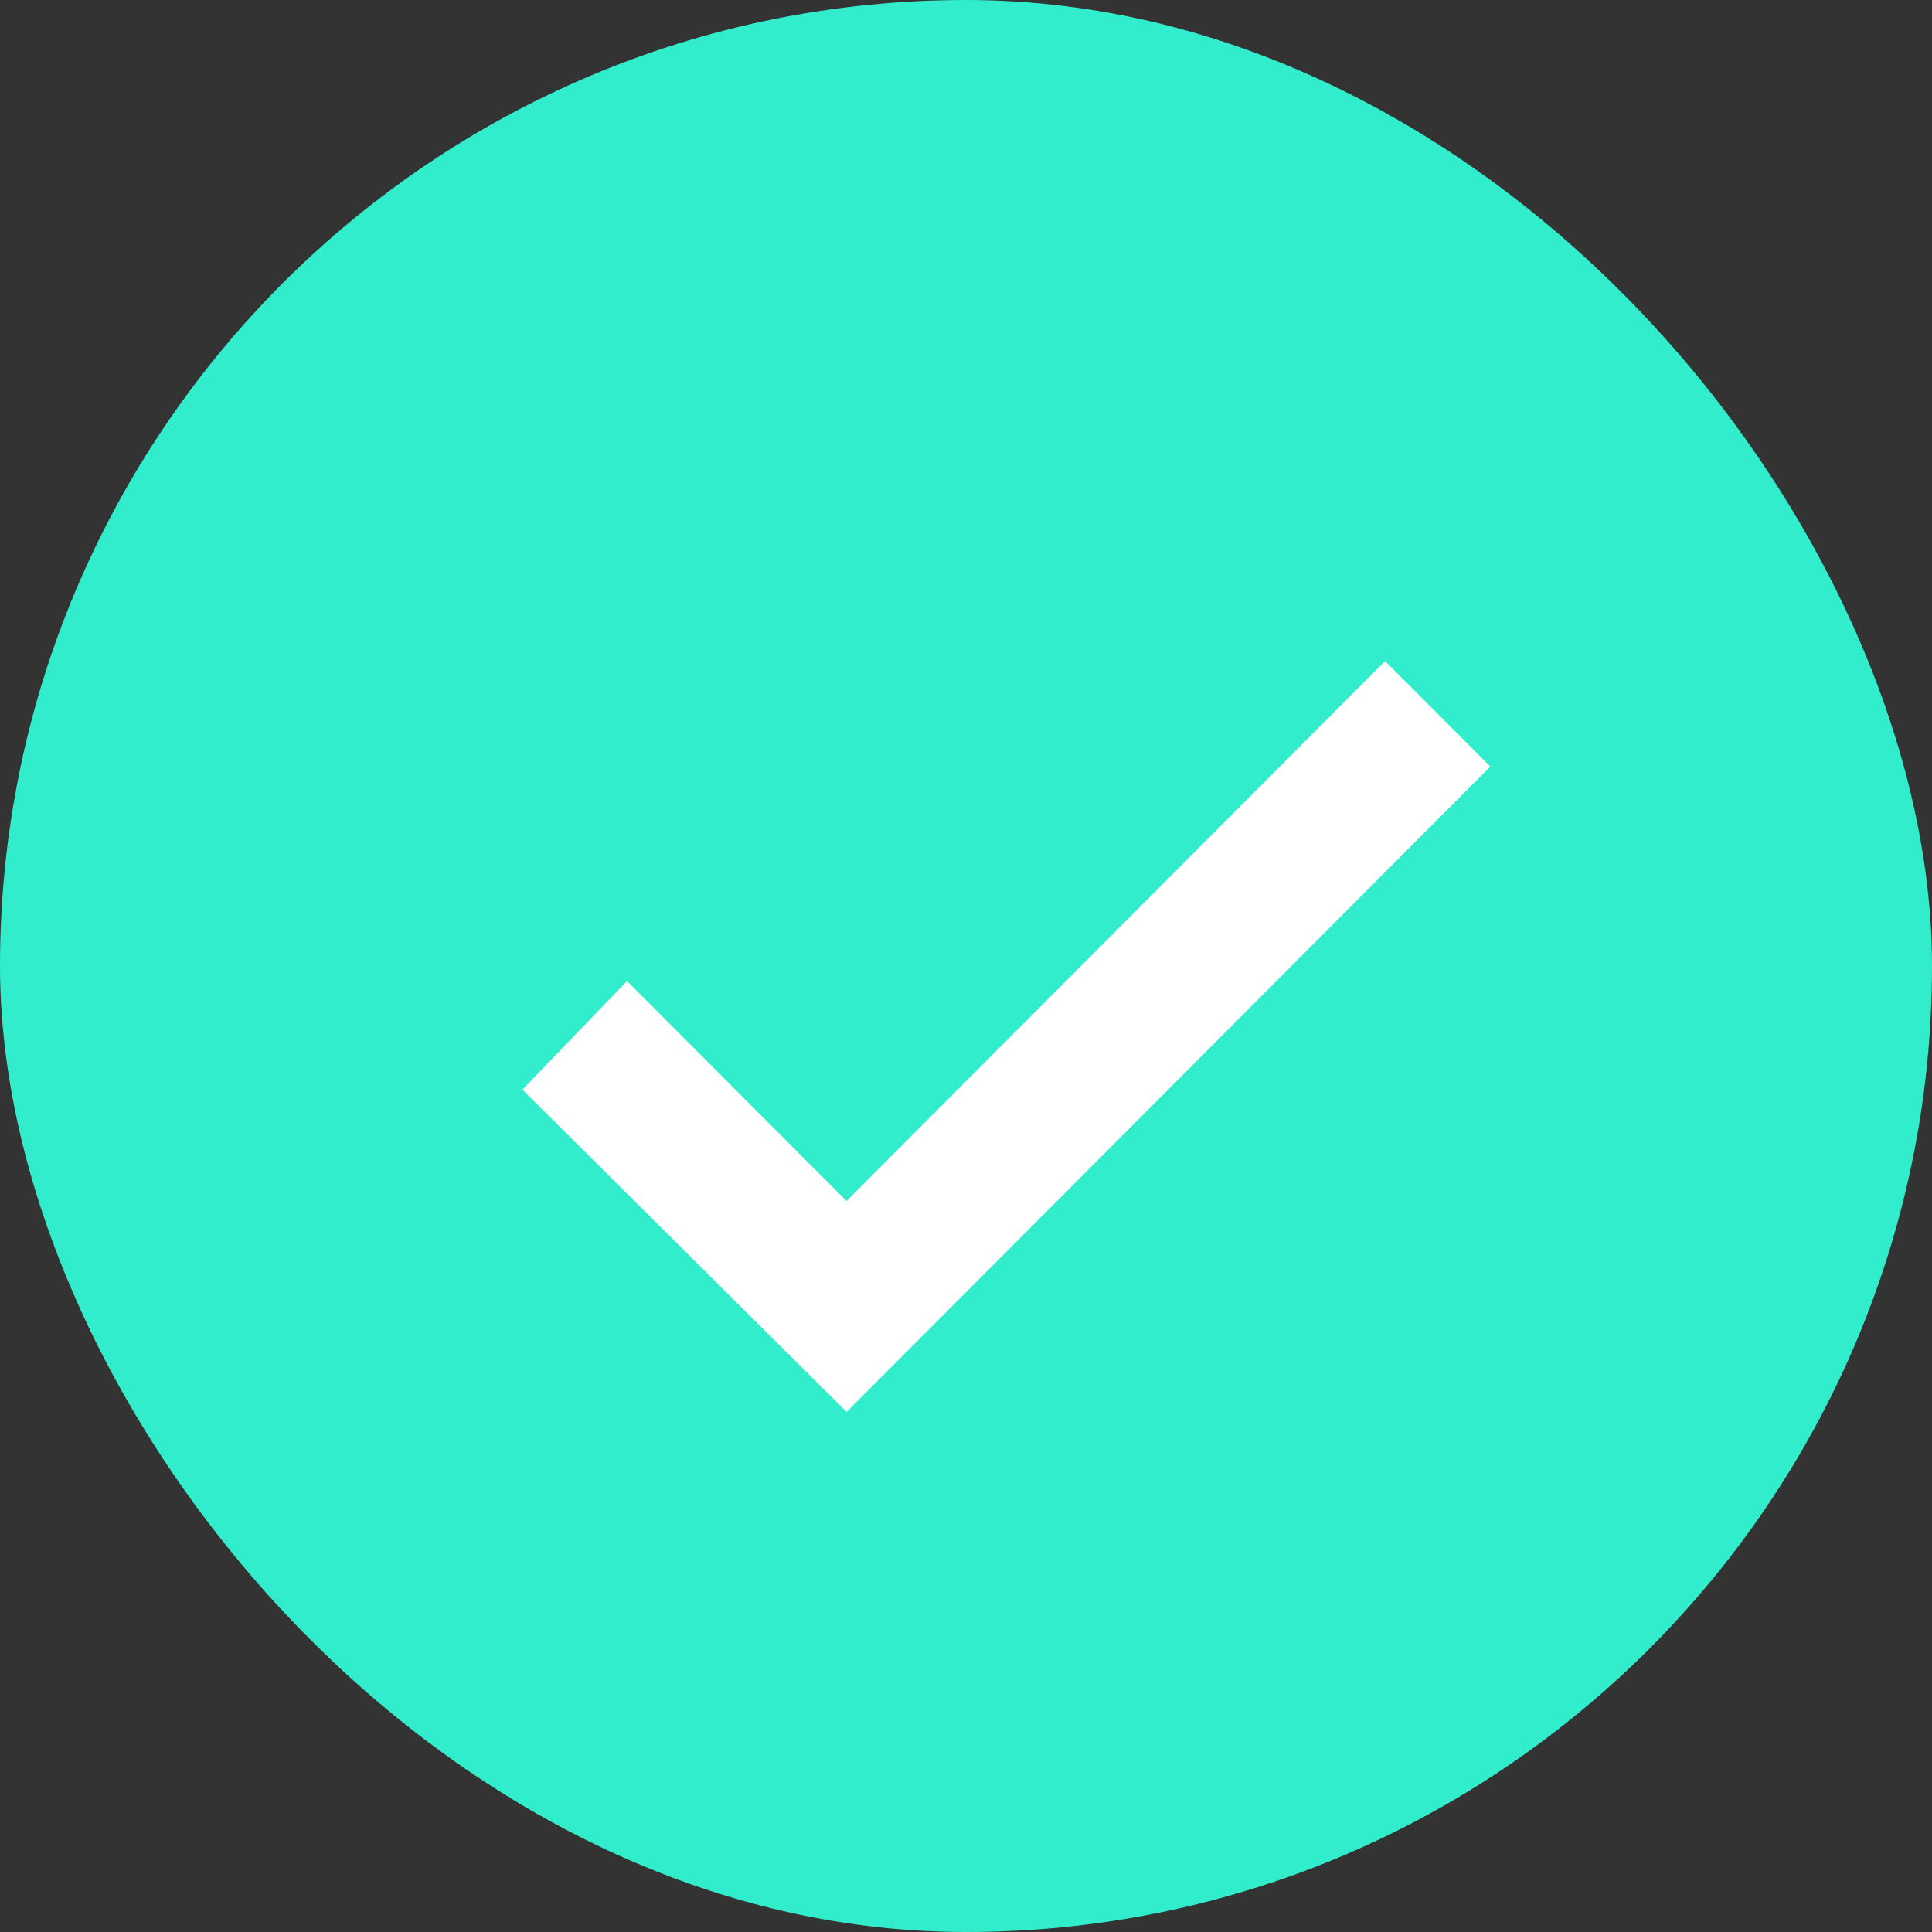<svg
                    width="100%"
                    height="100%"
                    viewBox="0 0 33 33"
                    fill="none"
                    xmlns="http://www.w3.org/2000/svg"
                  >
                    <rect x="0" y="0" width="33" height="33" fill="#333333" stroke="none"/>
                    <rect width="33" height="33" rx="16.5" fill="#32EDCB" />
                    <path
                      d="M24.75 13.094L14.459 23.41L9.625 18.604L10.716 17.471L14.459 21.222L23.658 12L24.75 13.094Z"
                      fill="white"
                    />
                    <path
                      d="M24.75 13.094L14.459 23.41L9.625 18.604L10.716 17.471L14.459 21.222L23.658 12L24.75 13.094Z"
                      stroke="white"
                    />
                  </svg>